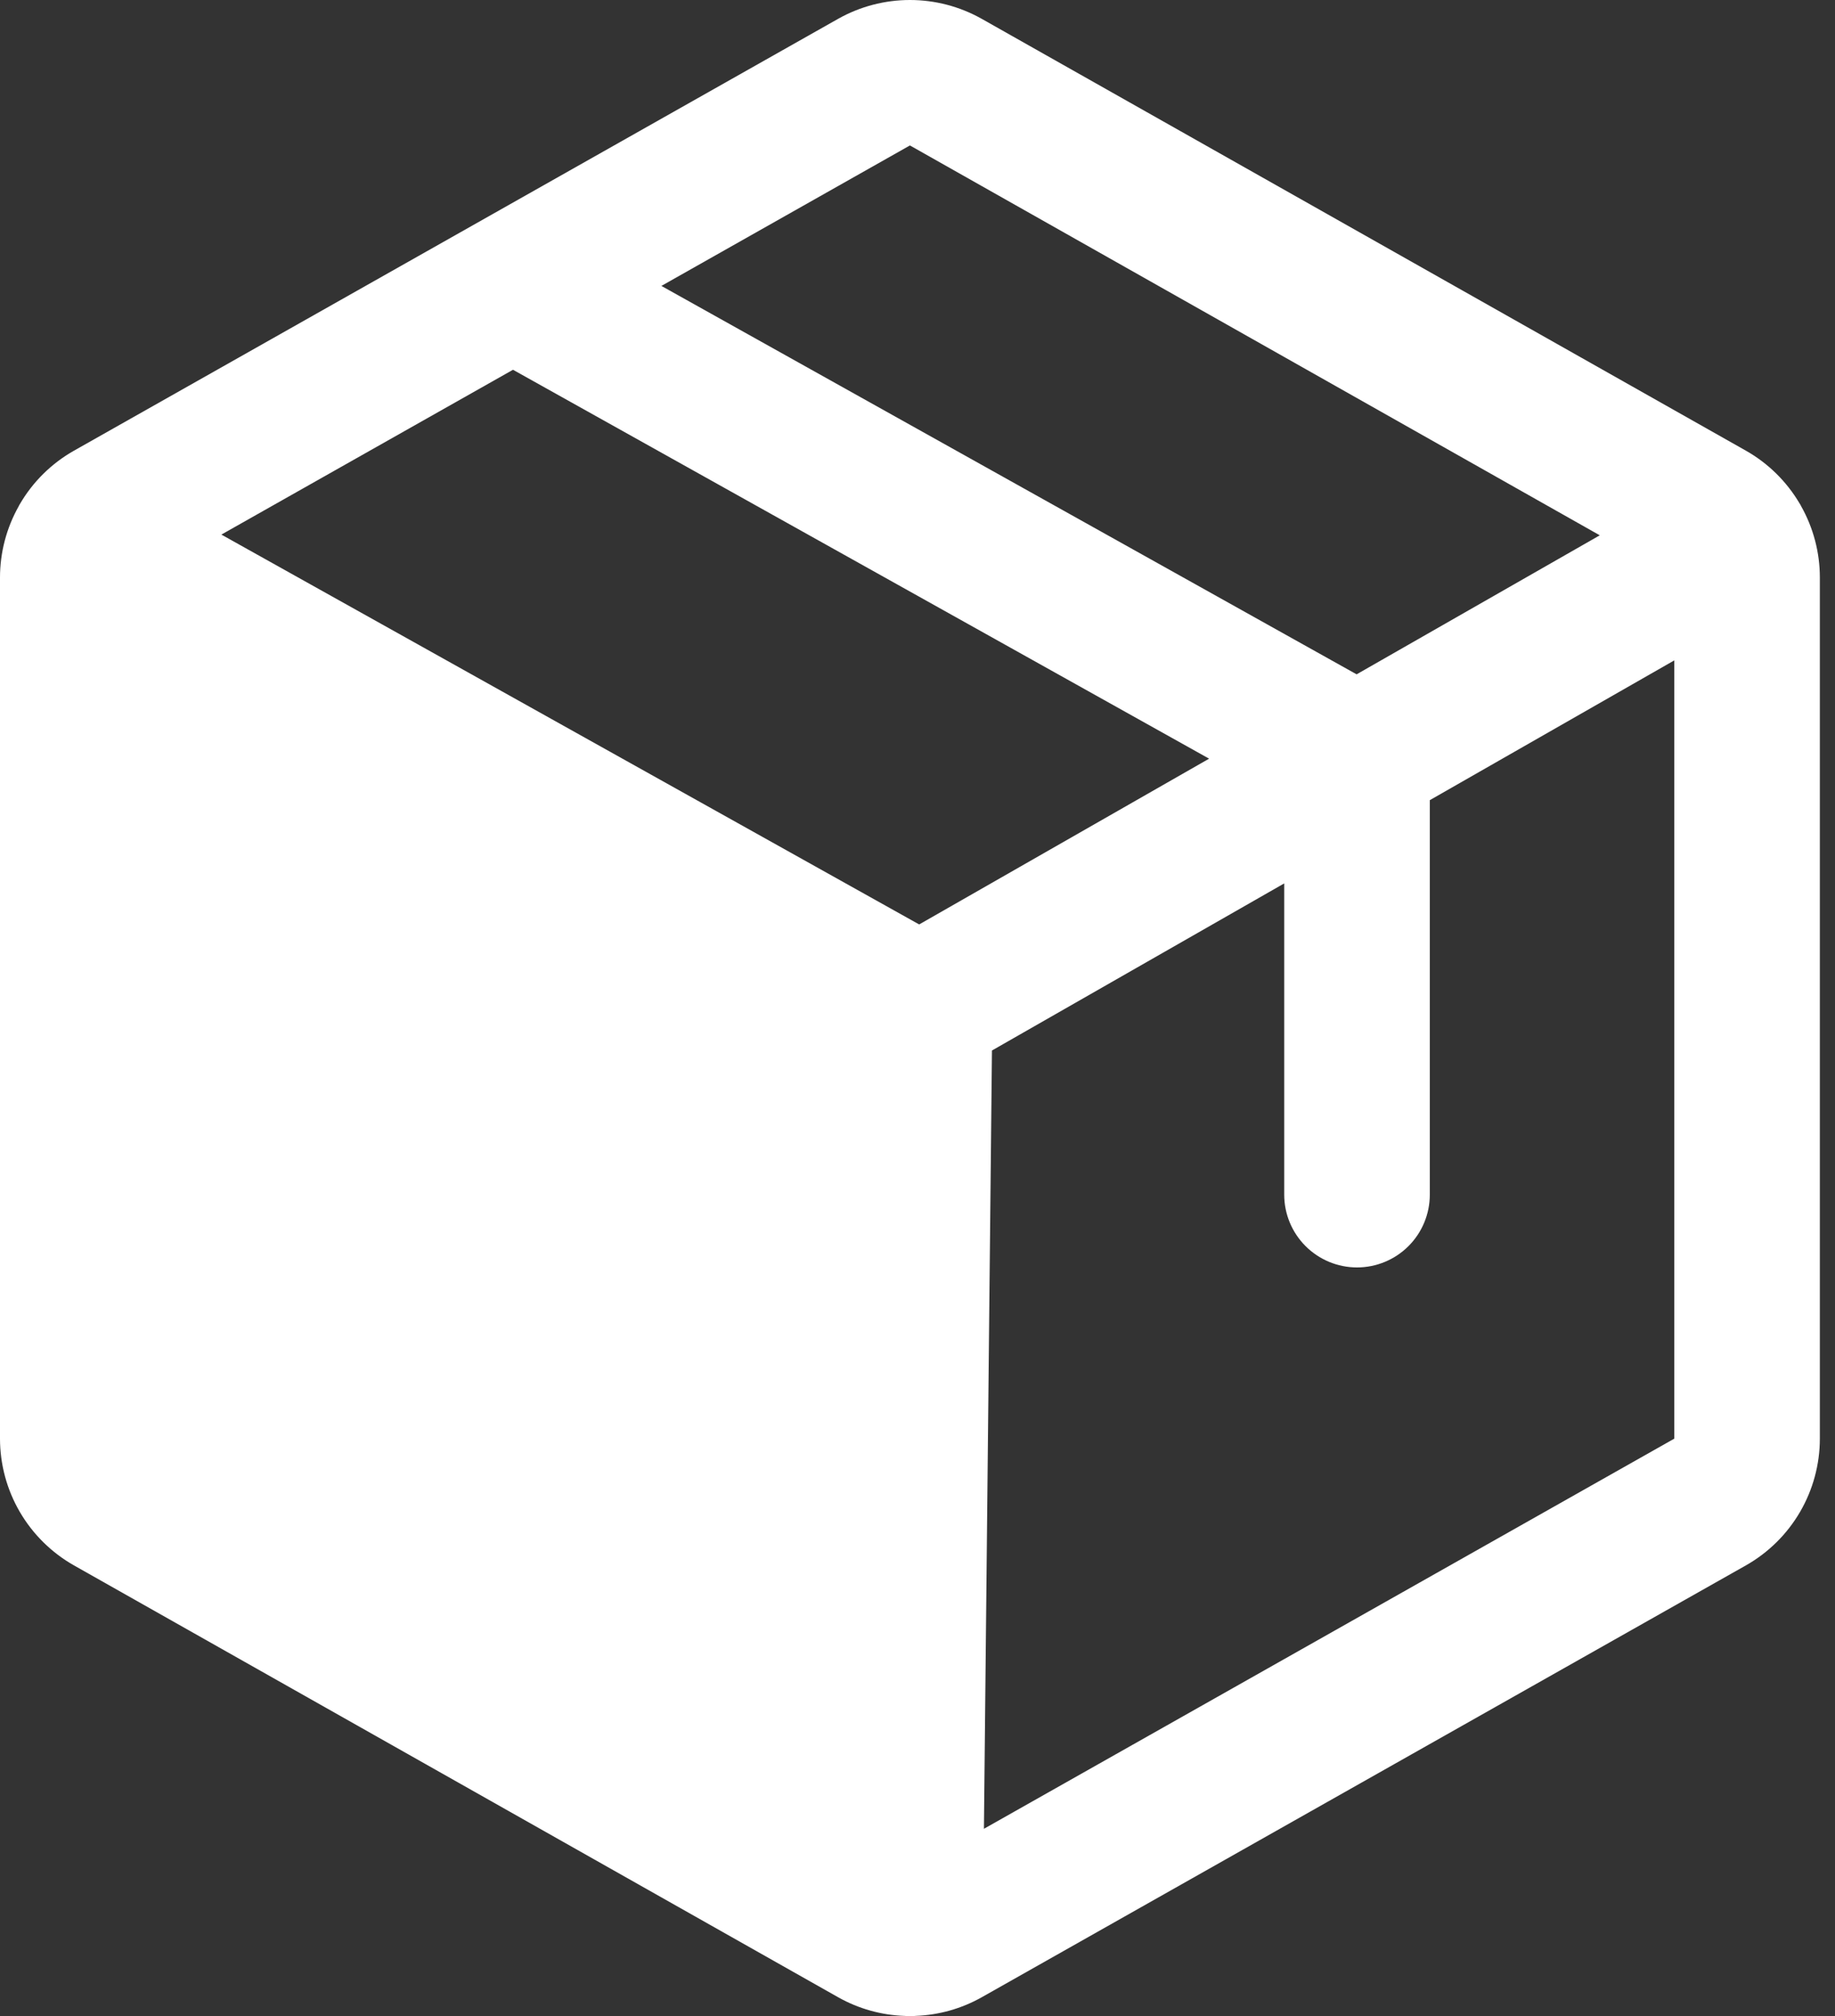 <svg width="91" height="100" viewBox="0 0 91 100" fill="none" xmlns="http://www.w3.org/2000/svg">
<rect x="0" y="0" width="91" height="100" fill="#333333" stroke="none"/>
<path d="M89.319 25.103C89.304 25.077 89.293 25.049 89.278 25.023C89.266 25.002 89.251 24.983 89.239 24.962C88.596 23.875 87.68 22.975 86.582 22.353L48.677 0.929C47.592 0.32 46.369 3.87246e-05 45.125 3.51457e-09C43.88 -3.87176e-05 42.657 0.32 41.572 0.929L3.667 22.354C2.55 22.986 1.621 23.905 0.978 25.015C0.971 25.027 0.963 25.038 0.956 25.05C0.945 25.071 0.936 25.092 0.925 25.114C0.32 26.19 0.001 27.404 0 28.639V71.356C0.001 72.634 0.341 73.889 0.985 74.993C1.63 76.097 2.555 77.011 3.667 77.641L41.572 99.065C42.581 99.633 43.713 99.949 44.87 99.987C44.942 99.992 45.014 99.999 45.087 99.999C45.1 100 45.113 100 45.125 100C45.224 100 45.32 99.993 45.416 99.985C46.561 99.942 47.679 99.627 48.677 99.066L86.582 77.641C87.694 77.011 88.62 76.097 89.264 74.993C89.908 73.889 90.248 72.634 90.249 71.356V28.639C90.248 27.4 89.927 26.182 89.319 25.103V25.103ZM45.124 7.214L79.335 26.551L67.276 33.446L32.799 14.181L45.124 7.214ZM45.583 45.851L10.978 26.515L25.44 18.34L59.961 37.629L45.583 45.851ZM48.794 90.706L49.192 52.104L63.686 43.816V59.253C63.686 60.21 64.067 61.128 64.744 61.805C65.421 62.482 66.339 62.863 67.296 62.863C68.254 62.863 69.172 62.482 69.849 61.805C70.526 61.128 70.906 60.21 70.906 59.253V39.687L83.029 32.755V71.356L48.794 90.706Z" fill="#ffffff"/>
</svg>
